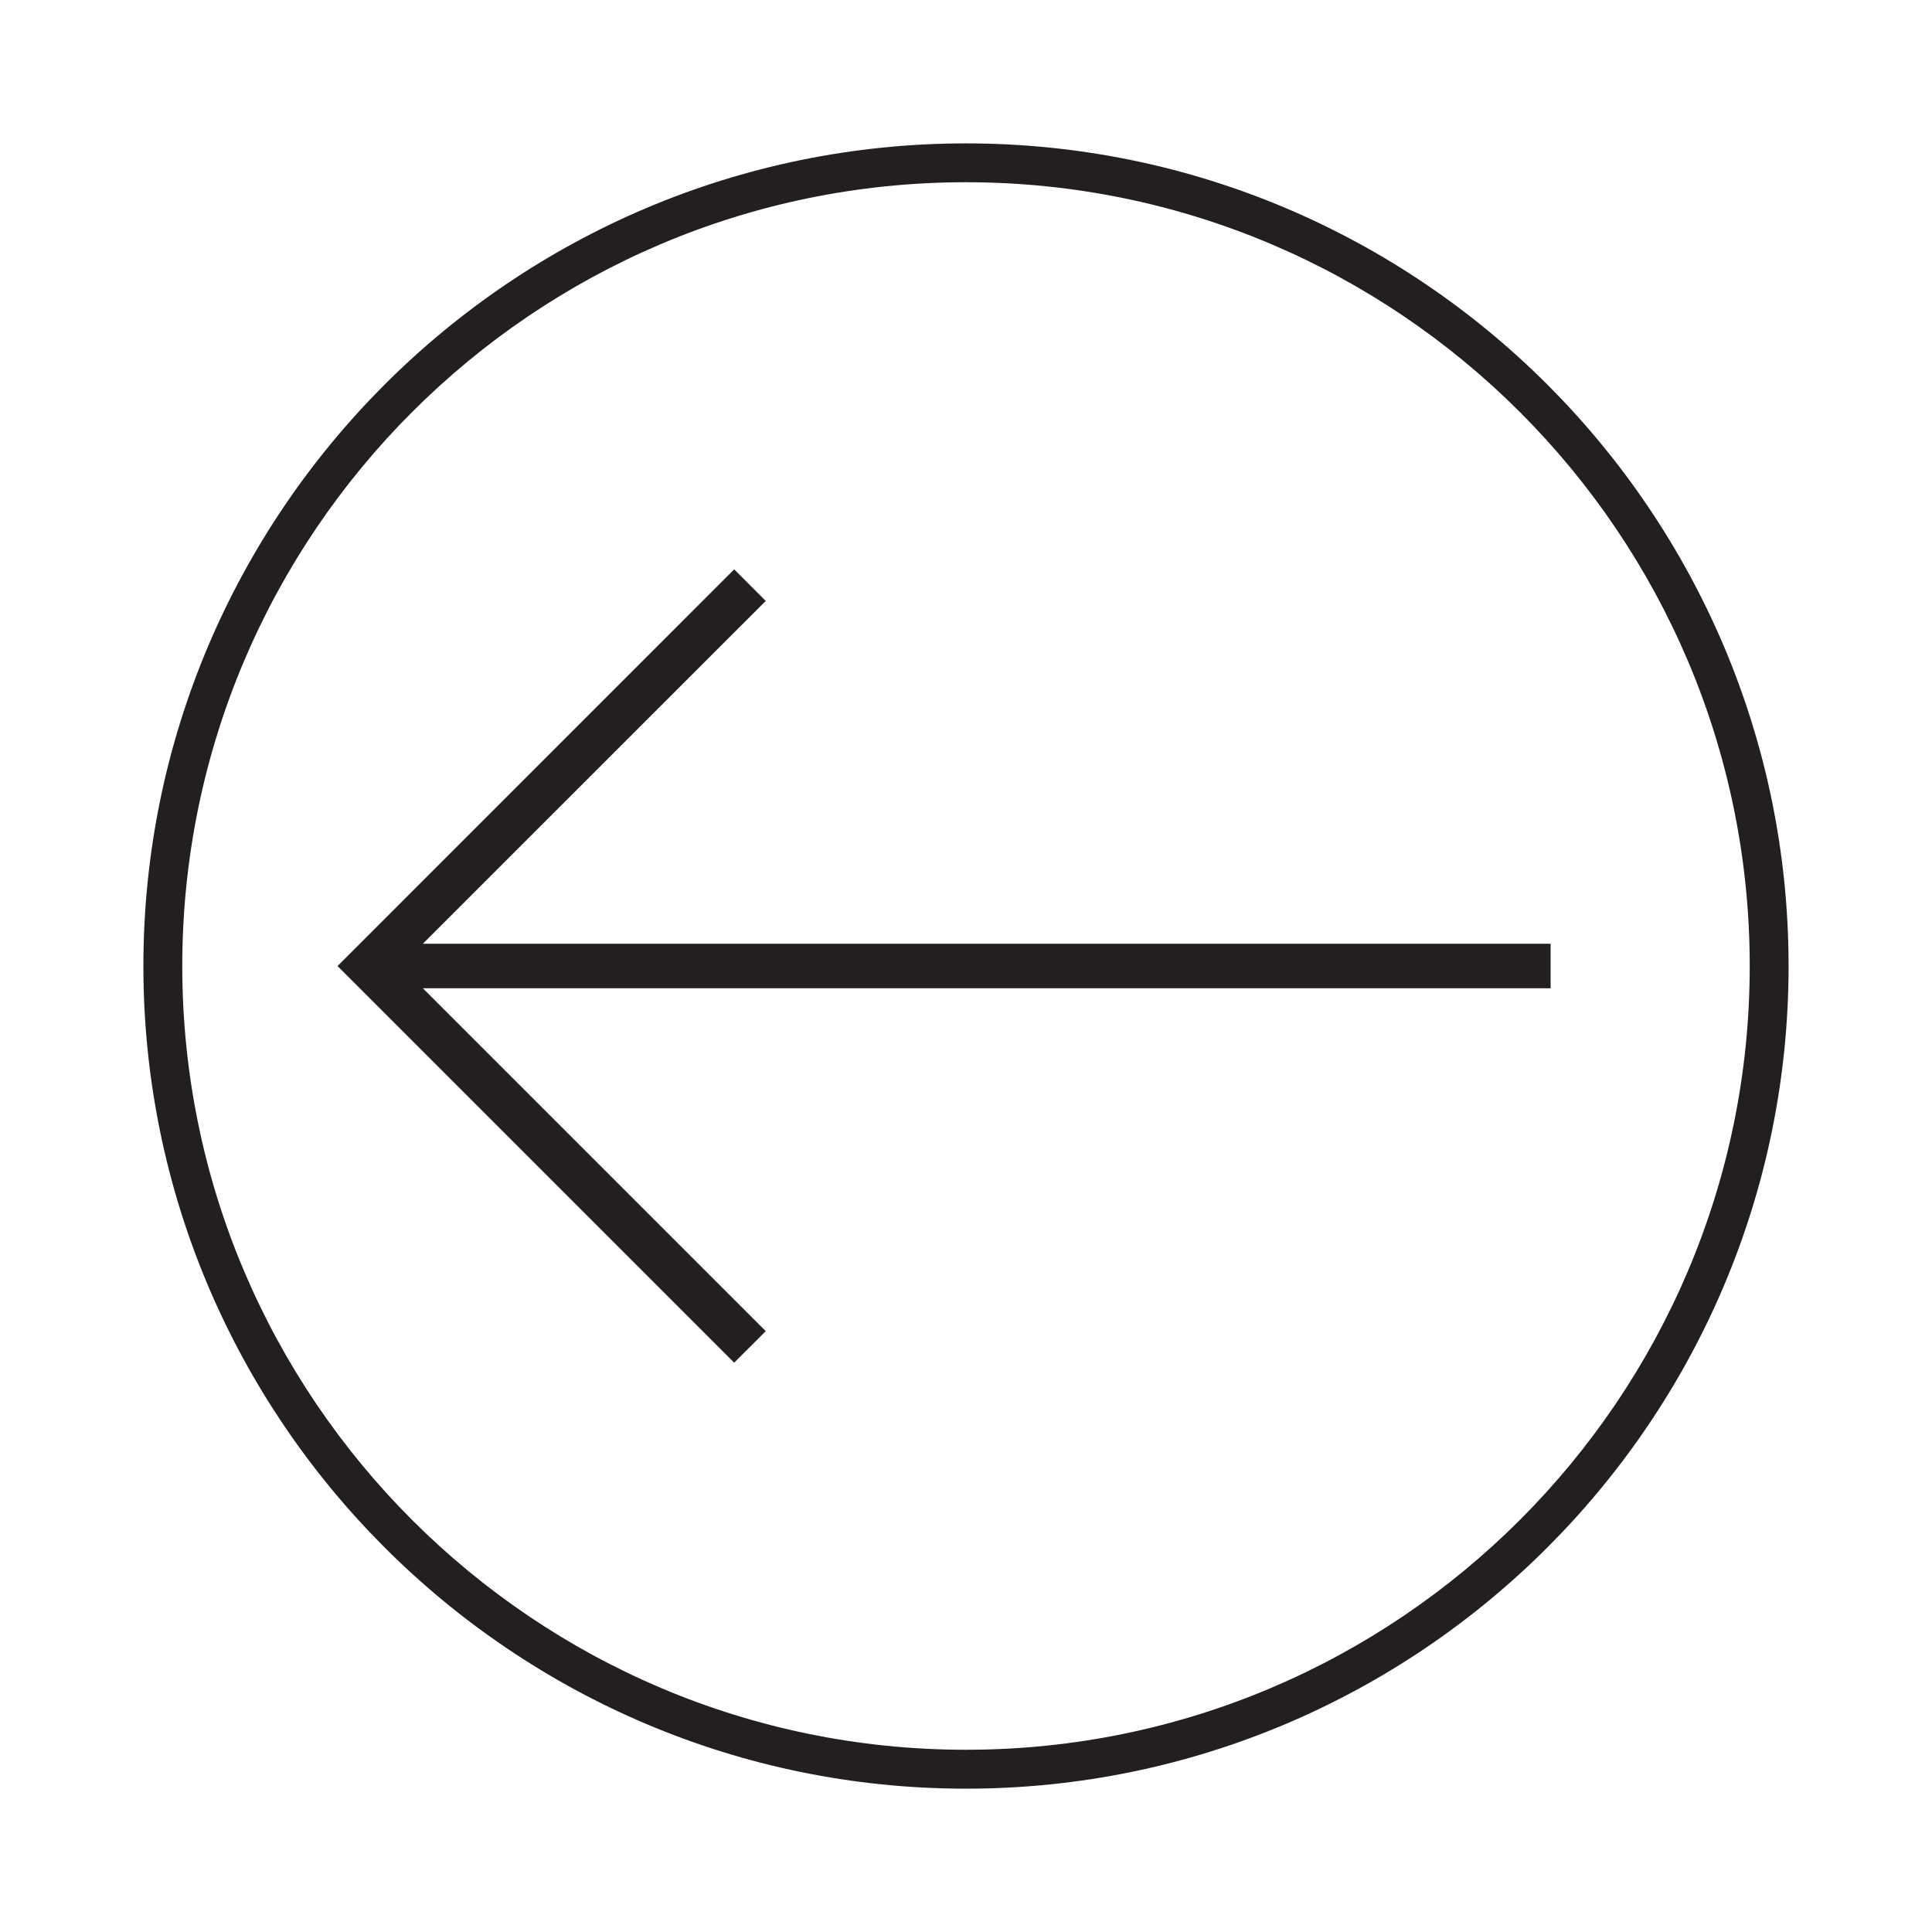 <?xml version="1.0" encoding="utf-8"?>
<!-- Generator: Adobe Illustrator 15.0.0, SVG Export Plug-In . SVG Version: 6.00 Build 0)  -->
<!DOCTYPE svg PUBLIC "-//W3C//DTD SVG 1.1//EN" "http://www.w3.org/Graphics/SVG/1.1/DTD/svg11.dtd">
<svg version="1.1" id="Layer_1" xmlns="http://www.w3.org/2000/svg" xmlns:xlink="http://www.w3.org/1999/xlink" x="0px" y="0px"
	 width="64px" height="64px" viewBox="0 0 64 64" enable-background="new 0 0 64 64" xml:space="preserve">
<g>
	<polygon fill="#231F20" points="14.008,31.262 25.366,19.907 24.321,18.861 11.182,32.001 24.321,45.14 25.366,44.096
		14.008,32.738 51.366,32.738 51.366,31.262 	"/>
	<path fill="#231F20" d="M32,4.75c-15.026,0-27.25,12.225-27.25,27.252c0,15.024,12.224,27.25,27.25,27.25
		c15.026,0,27.249-12.226,27.249-27.25C59.249,16.975,47.026,4.75,32,4.75z M32,57.963c-14.315,0-25.962-11.646-25.962-25.961
		C6.038,17.684,17.685,6.037,32,6.037c14.314,0,25.962,11.647,25.962,25.964C57.962,46.316,46.314,57.963,32,57.963z"/>
</g>
</svg>
